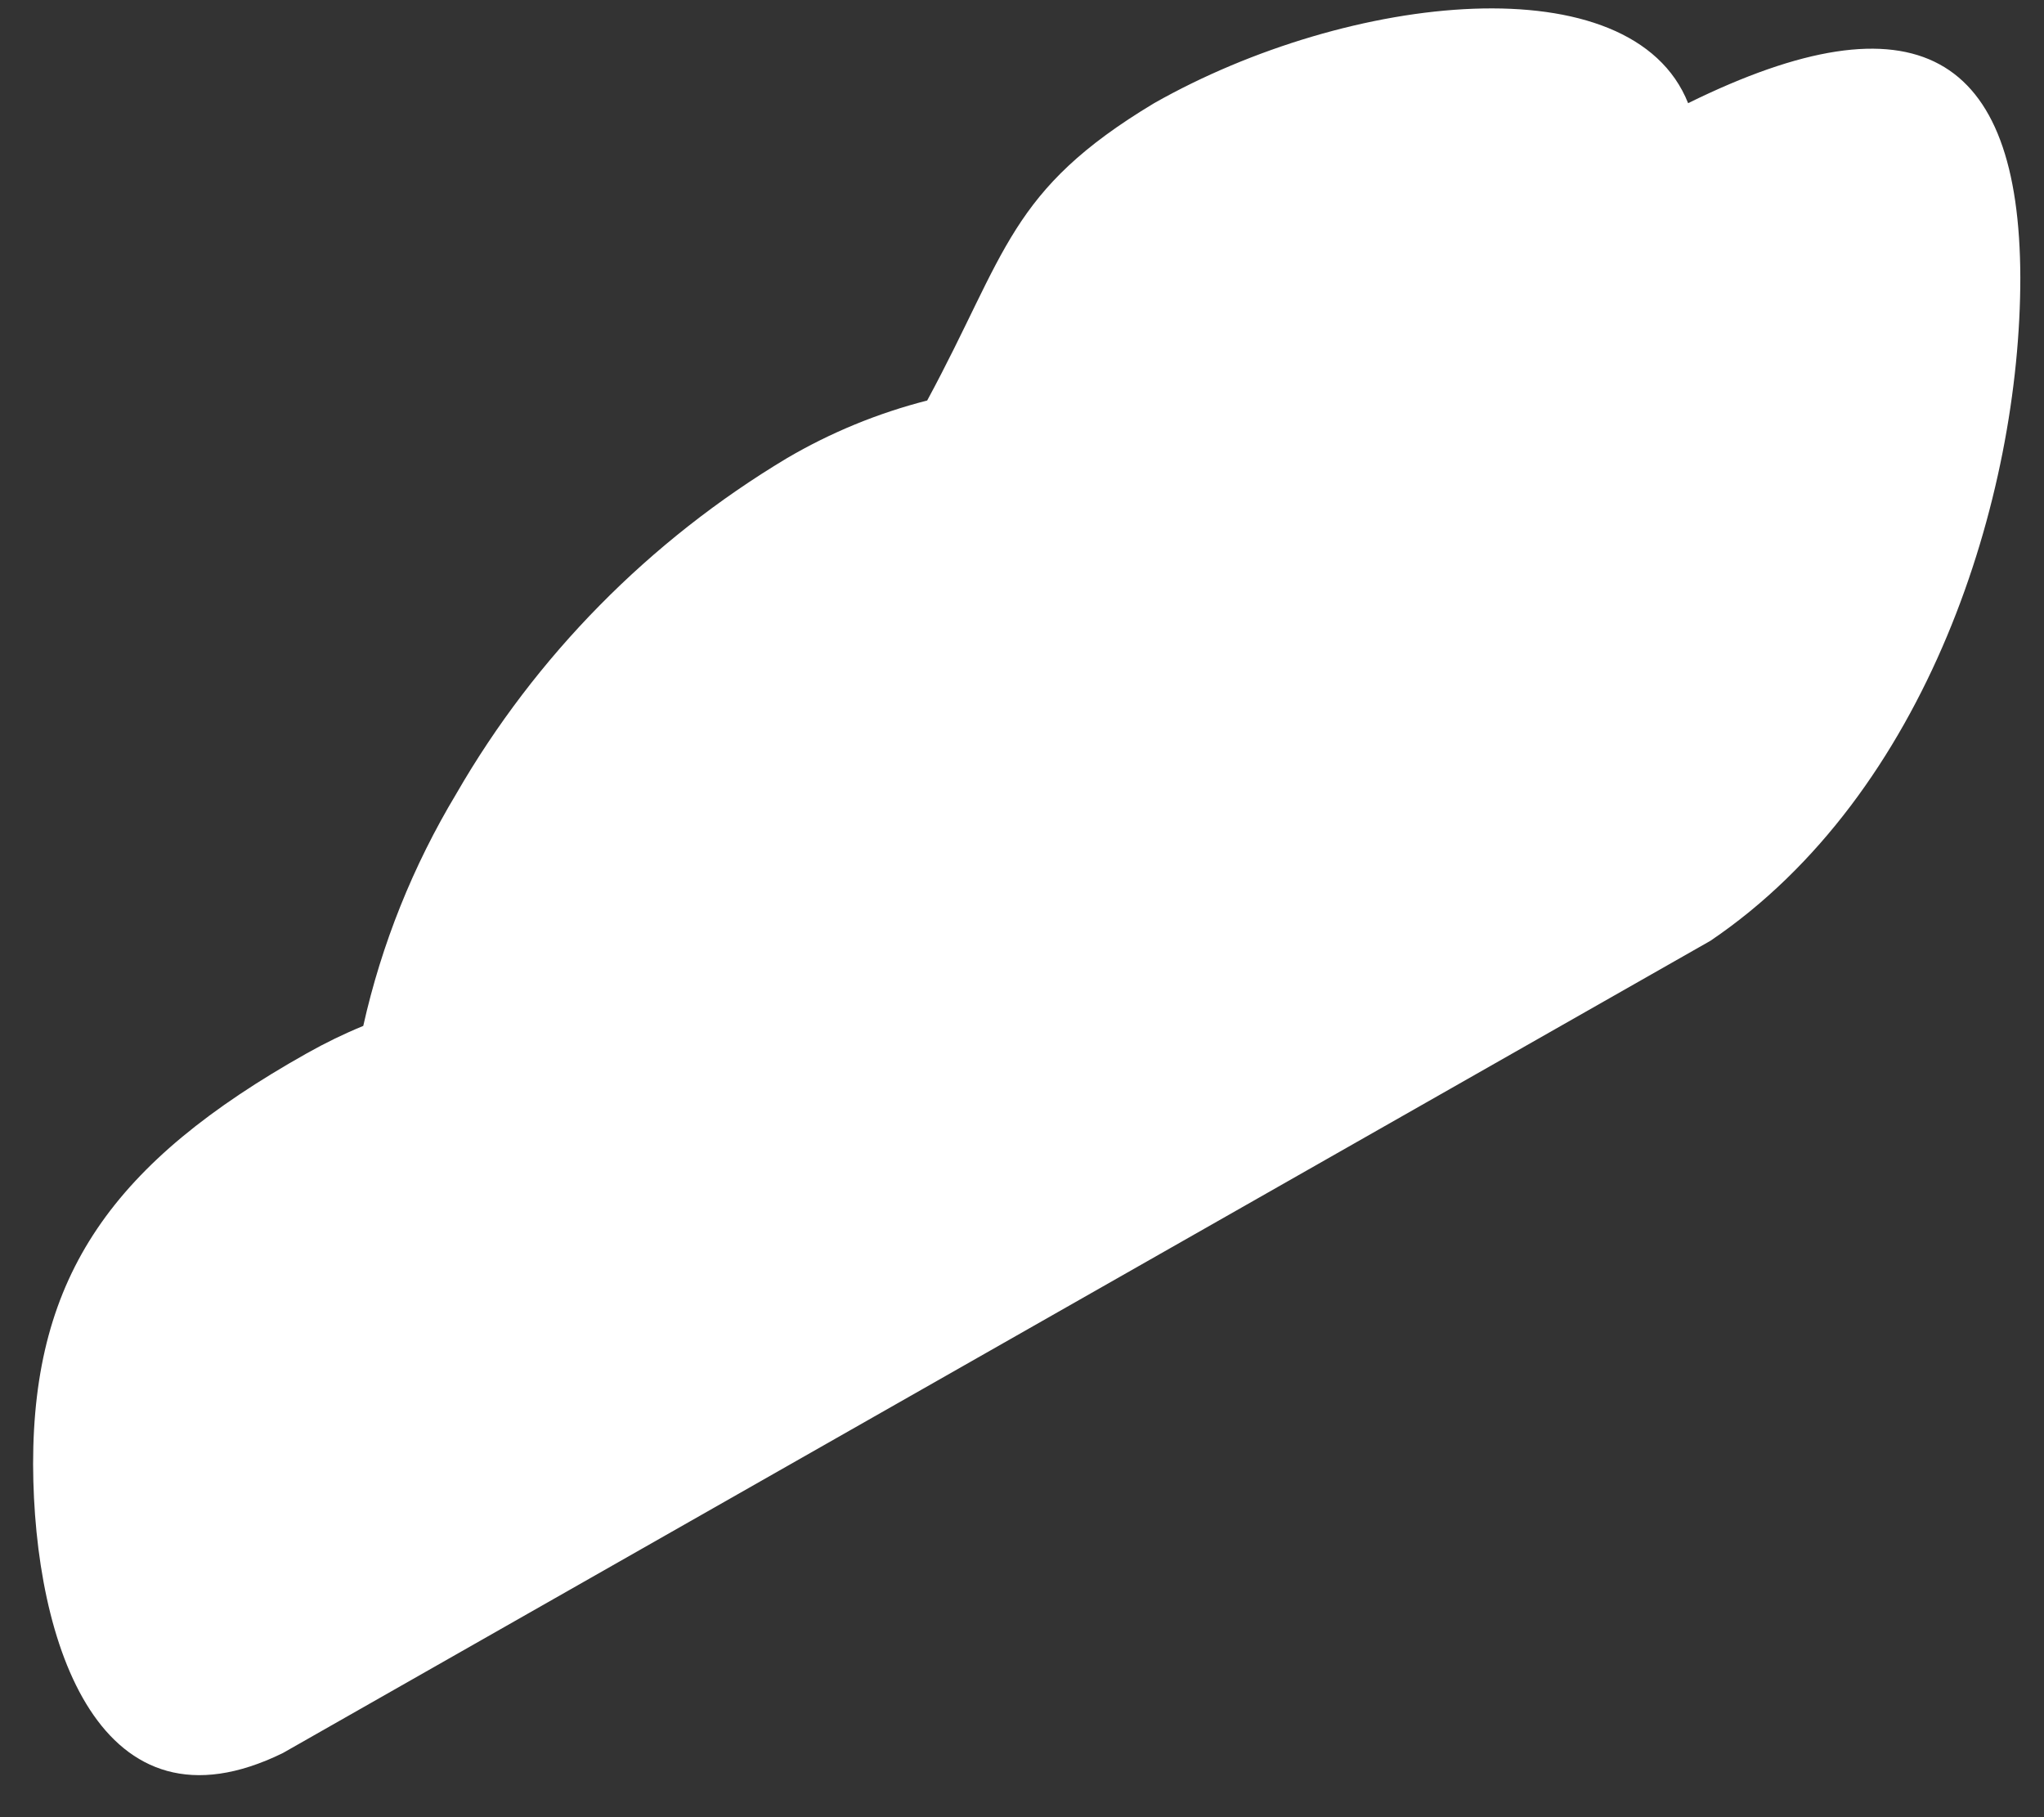 <svg width="36" height="32" viewBox="0 0 36 32" fill="none" xmlns="http://www.w3.org/2000/svg">
<rect x="0" y="0" width="36" height="32" fill="#333333" stroke="none"/>
<path d="M20.327 1.817C23.77 -0.134 28.744 -0.667 29.732 1.817C33.744 -0.159 35.573 0.942 35.583 4.889C35.583 8.744 33.961 13.972 30.125 16.567L4.981 30.871C1.776 32.44 0.593 28.963 0.583 25.783C0.583 22.451 1.988 20.468 5.405 18.548C5.726 18.367 6.057 18.206 6.398 18.066C6.72 16.626 7.274 15.246 8.037 13.977C9.434 11.553 11.438 9.52 13.859 8.069C14.629 7.617 15.461 7.275 16.33 7.053C17.736 4.451 17.768 3.354 20.327 1.817Z" fill="url(#paint0_linear)"/>
<defs>
<linearGradient id="paint0_linear" x1="12132.3" y1="8281.57" x2="14879.7" y2="8281.57" gradientUnits="userSpaceOnUse">
<stop stop-color="white"/>
<stop offset="1" stop-color="white"/>
</linearGradient>
</defs>
</svg>
